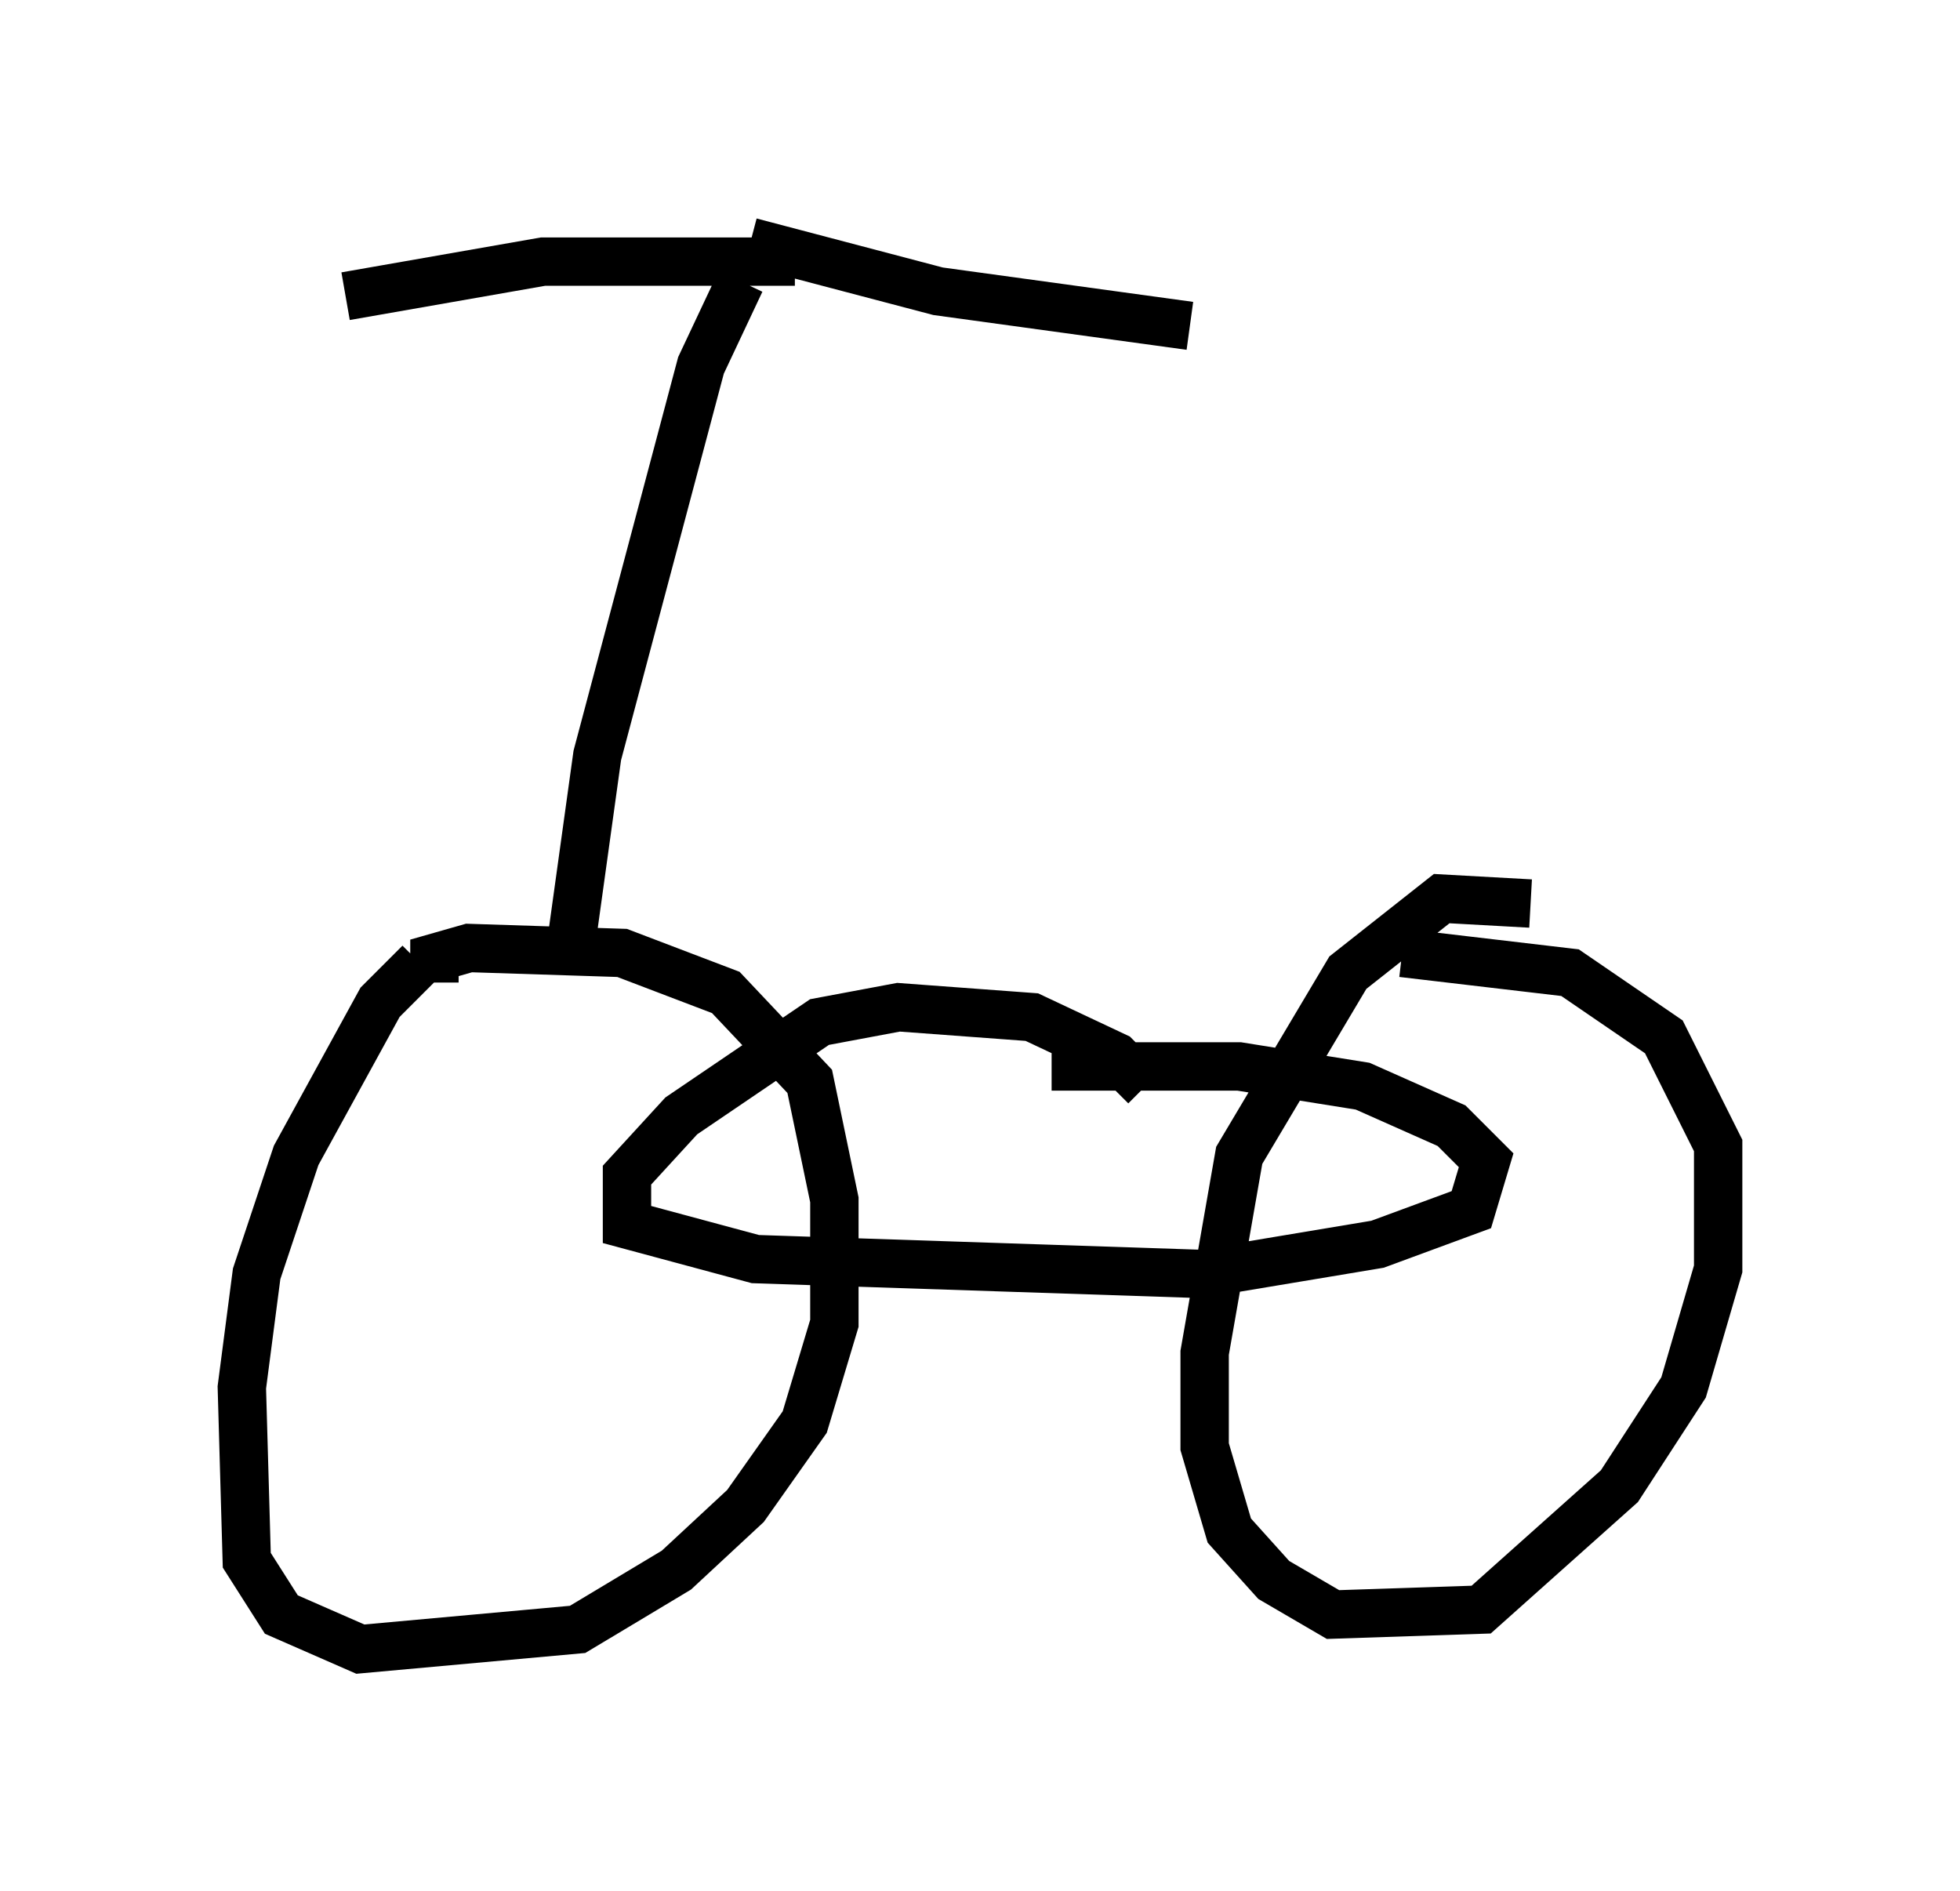 <?xml version="1.0" encoding="utf-8" ?>
<svg baseProfile="full" height="39.094" version="1.1" width="40.523" xmlns="http://www.w3.org/2000/svg" xmlns:ev="http://www.w3.org/2001/xml-events" xmlns:xlink="http://www.w3.org/1999/xlink"><defs /><rect fill="white" height="39.094" width="40.523" x="0" y="0" /><path d="M10.308, 19.088 m-1.633, 0.817 l-0.817, 0.817 -1.735, 3.165 l-0.817, 2.45 -0.306, 2.348 l0.102, 3.573 0.715, 1.123 l1.633, 0.715 4.492, -0.408 l2.042, -1.225 1.429, -1.327 l1.225, -1.735 0.613, -2.042 l0.0, -2.552 -0.51, -2.45 l-1.735, -1.838 -2.144, -0.817 l-3.165, -0.102 -0.715, 0.204 l0.0, 0.51 m22.663, -1.633 l-1.838, -0.102 -1.94, 1.531 l-2.246, 3.777 -0.715, 4.083 l0.0, 1.94 0.51, 1.735 l0.919, 1.021 1.225, 0.715 l3.063, -0.102 2.858, -2.552 l1.327, -2.042 0.715, -2.45 l0.0, -2.552 -1.123, -2.246 l-1.94, -1.327 -3.471, -0.408 m-17.15, -0.408 l0.51, -3.675 2.144, -8.065 l0.817, -1.735 m8.371, 16.64 l-0.613, -0.613 -1.735, -0.817 l-2.756, -0.204 -1.633, 0.306 l-2.858, 1.94 -1.123, 1.225 l0.0, 1.021 2.654, 0.715 l9.188, 0.306 3.675, -0.613 l1.94, -0.715 0.306, -1.021 l-0.715, -0.715 -1.838, -0.817 l-2.552, -0.408 -3.879, 0.0 m-5.308, -16.64 l-5.206, 0.0 -4.083, 0.715 m8.371, -1.123 l3.879, 1.021 5.206, 0.715 " fill="none" stroke="black" stroke-width="1" /></svg>